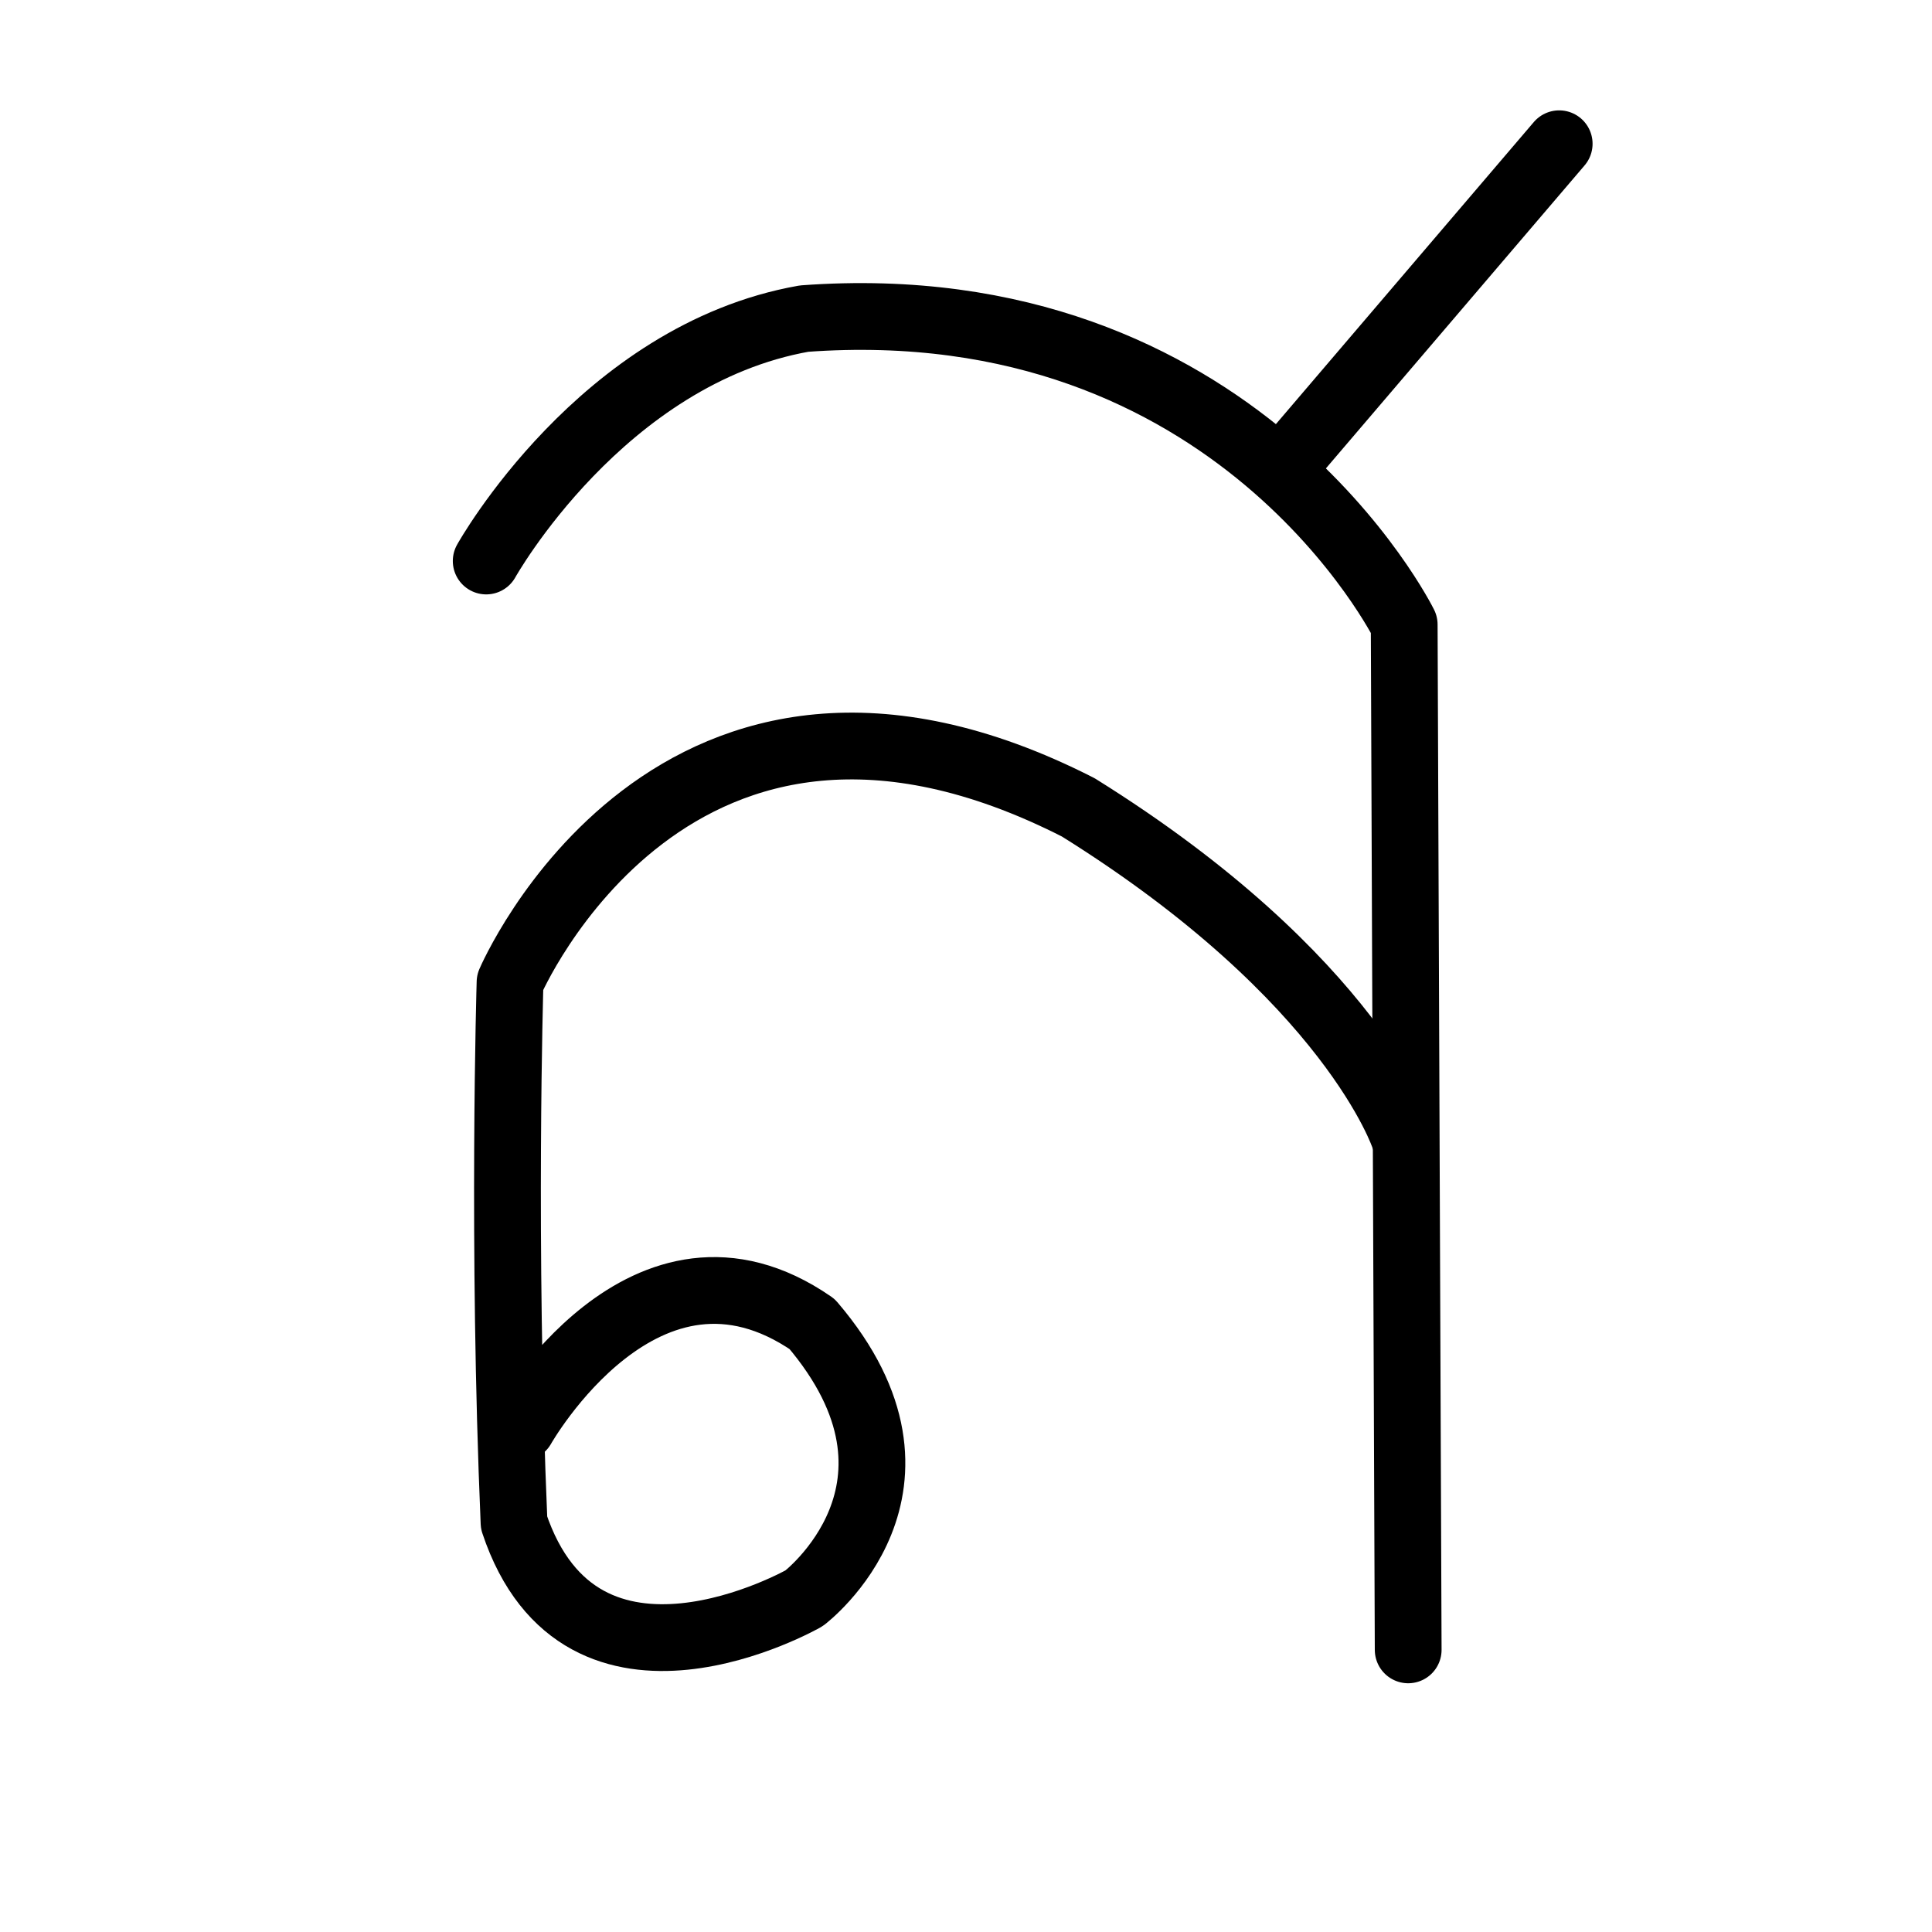 <?xml version="1.0" encoding="UTF-8" standalone="no"?>
<!-- Created with Inkscape (http://www.inkscape.org/) -->

<svg
   xmlns:dc="http://purl.org/dc/elements/1.1/"
   xmlns:cc="http://creativecommons.org/ns#"
   xmlns:rdf="http://www.w3.org/1999/02/22-rdf-syntax-ns#"
   xmlns:svg="http://www.w3.org/2000/svg"
   xmlns="http://www.w3.org/2000/svg"
   version="1.1"
   width="32"
   height="32"
   id="svg2993">
  <defs
     id="defs2995" />
  <g
     id="layer1">
    <path
       d="m 8.646,23.641 c 0,0 2.04,-3.62 4.805,-1.711 2.304,2.699 -0.132,4.542 -0.132,4.542 0,0 -3.686,2.106 -4.805,-1.251 -0.197,-4.607 -0.066,-8.952 -0.066,-8.952 0,0 2.699,-6.319 9.412,-2.896 4.542,2.83 5.397,5.463 5.397,5.463"
       id="path4824"
       style="fill:none;stroke:#000000;stroke-width:1.106;stroke-linecap:round;stroke-linejoin:round;stroke-miterlimit:4;stroke-opacity:1;stroke-dasharray:none" />
    <path
       d="m 23.324,27.327 -0.066,-16.982 c 0,0 -2.764,-5.595 -9.939,-5.068 C 9.962,5.869 8.053,9.292 8.053,9.292"
       id="path4826"
       style="fill:none;stroke:#000000;stroke-width:1.106;stroke-linecap:round;stroke-linejoin:round;stroke-miterlimit:4;stroke-opacity:1;stroke-dasharray:none" />
    <path
       d="M 21.217,7.778 25.825,2.381"
       id="path4828"
       style="fill:none;stroke:#000000;stroke-width:1.106;stroke-linecap:round;stroke-linejoin:round;stroke-miterlimit:4;stroke-opacity:1;stroke-dasharray:none" />
  </g>
</svg>
